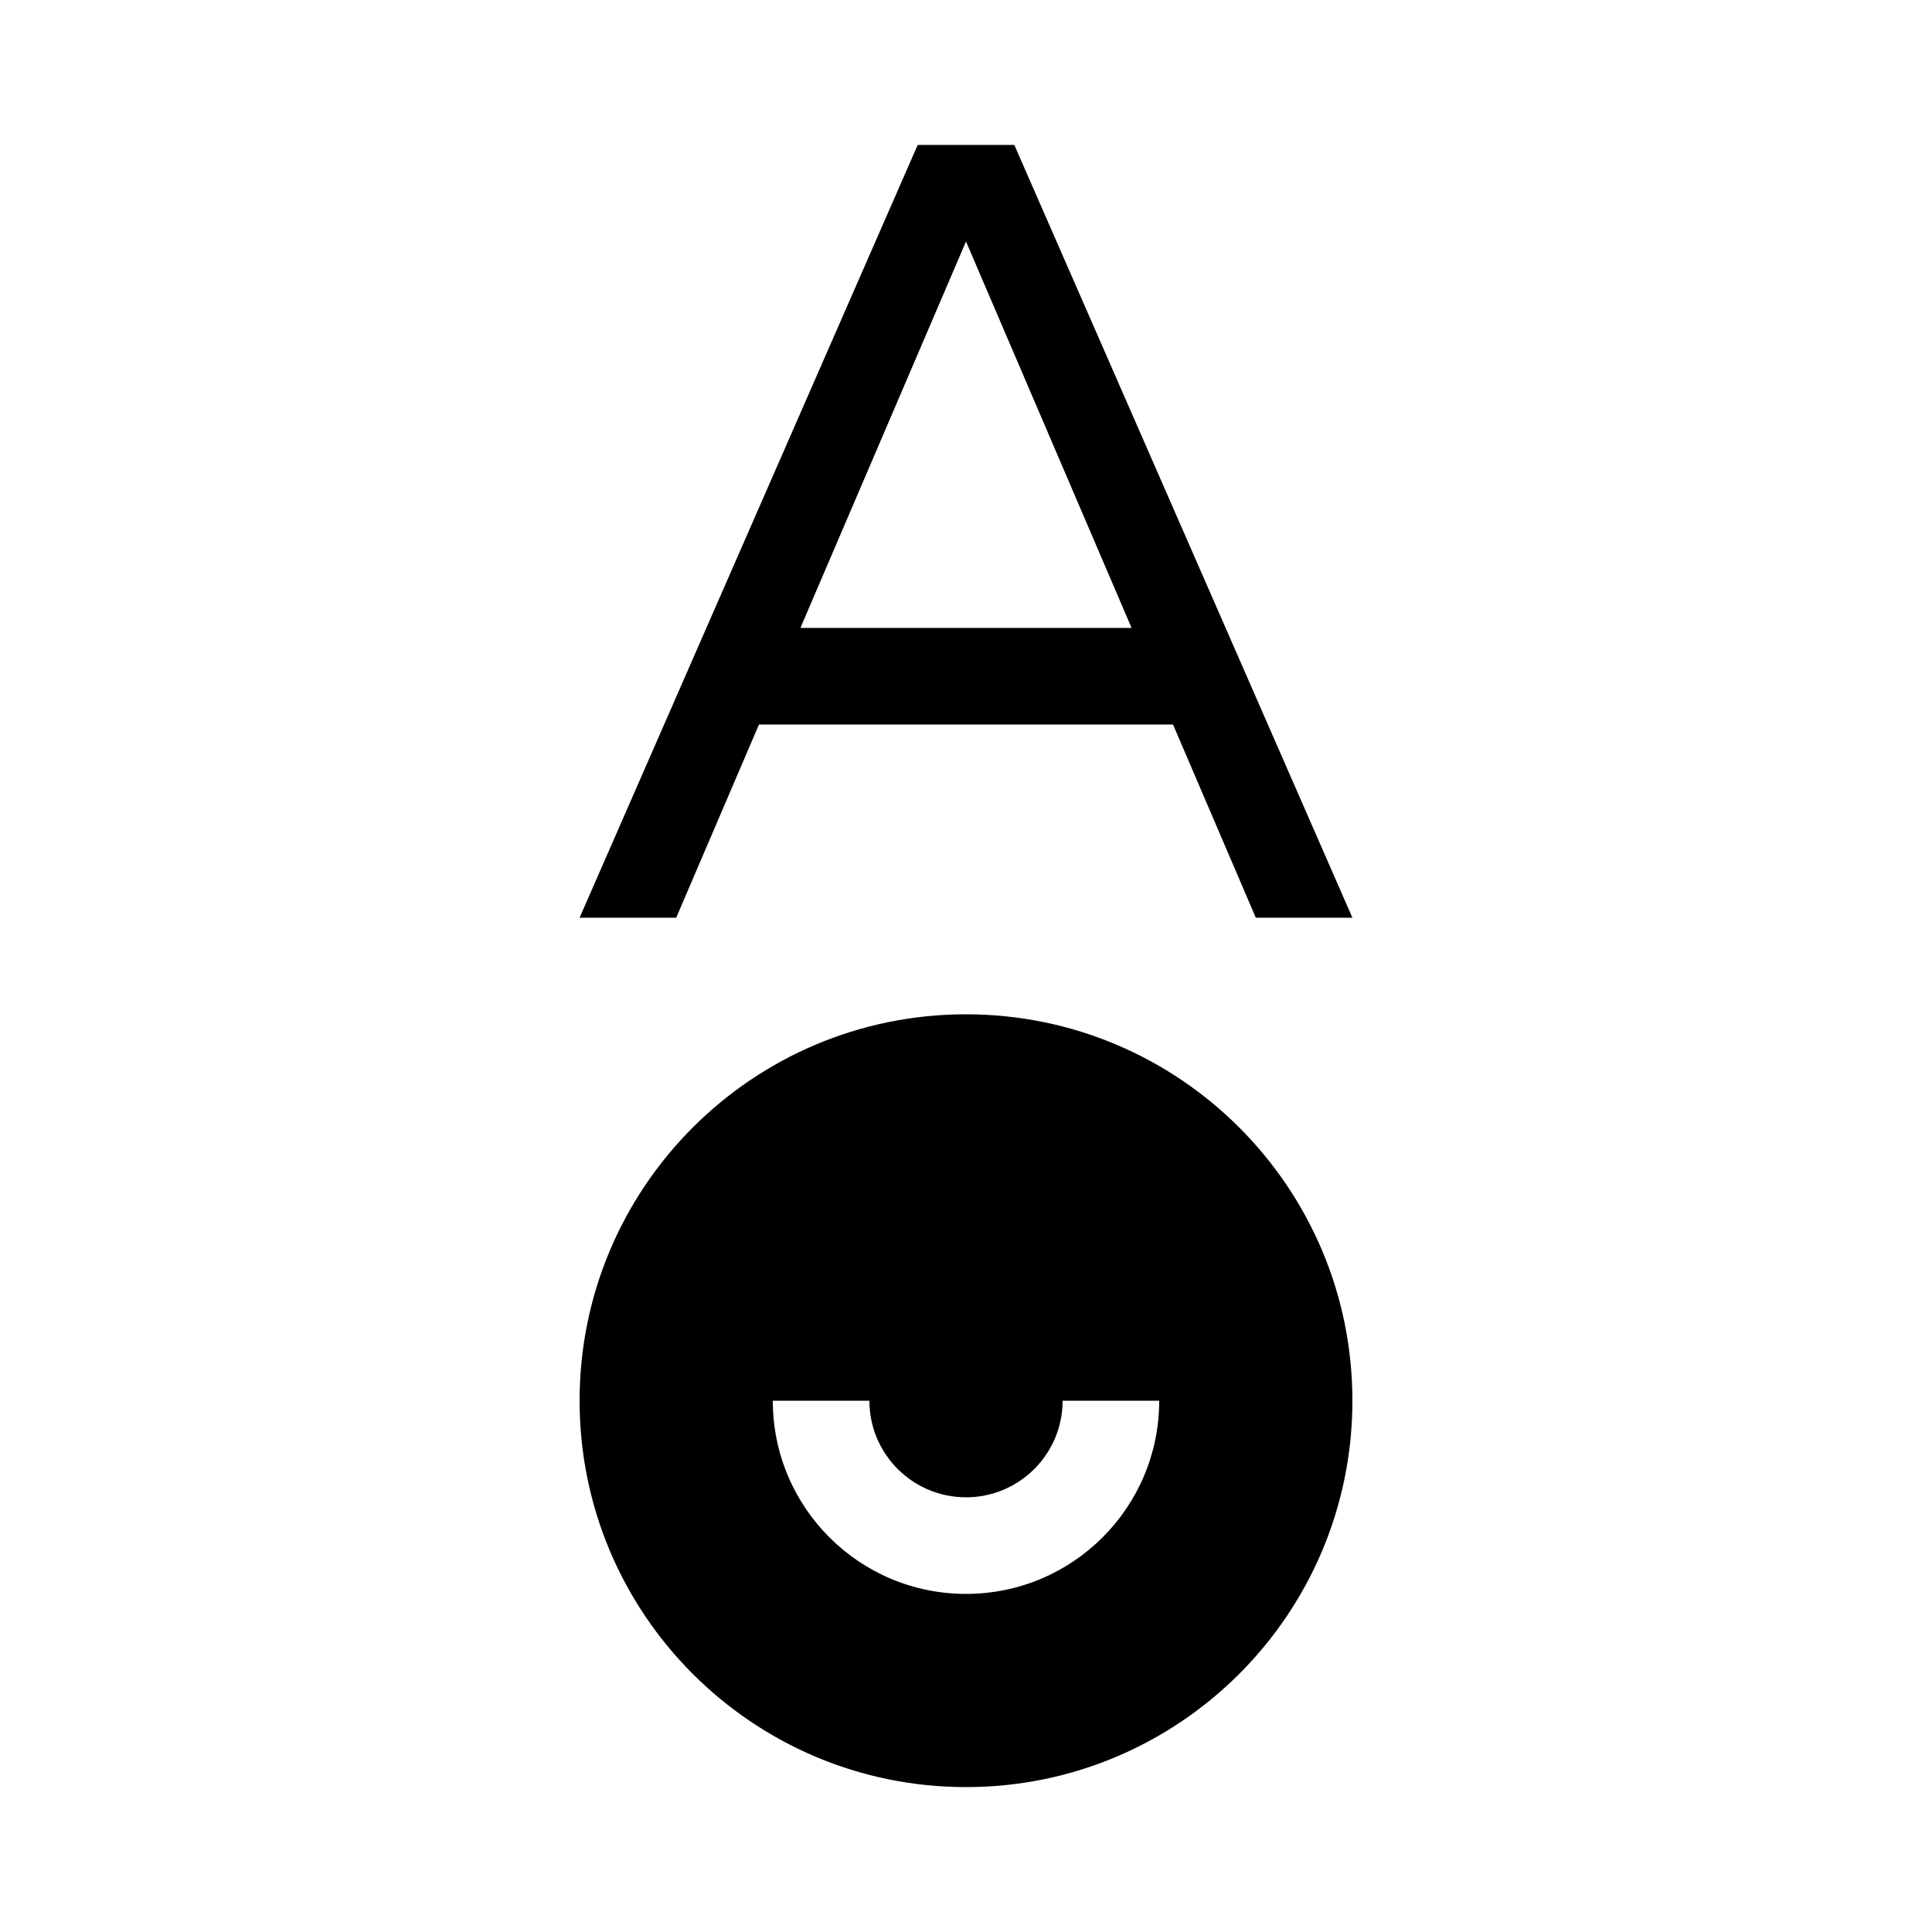<svg data-icon-name='icon-bottom-filled' width="20" height="20" viewBox="0 0 20 20" fill="none" xmlns="http://www.w3.org/2000/svg">
<path fill-rule="evenodd" clip-rule="evenodd" d="M14 14.5C14 16.709 12.209 18.5 10 18.5C7.791 18.5 6 16.709 6 14.5C6 12.291 7.791 10.5 10 10.5C12.209 10.5 14 12.291 14 14.5ZM9 14.5C9 15.052 9.448 15.5 10 15.5C10.552 15.5 11 15.052 11 14.5H12C12 15.605 11.105 16.5 10 16.5C8.895 16.5 8 15.605 8 14.5H9Z" fill="black"/>
<path fill-rule="evenodd" clip-rule="evenodd" d="M6 9.5H7L7.857 7.5H12.143L13 9.5H14L10.5 1.5H9.5L6 9.5ZM11.714 6.5L10 2.5L8.286 6.5H11.714Z" fill="black"/>
</svg>
